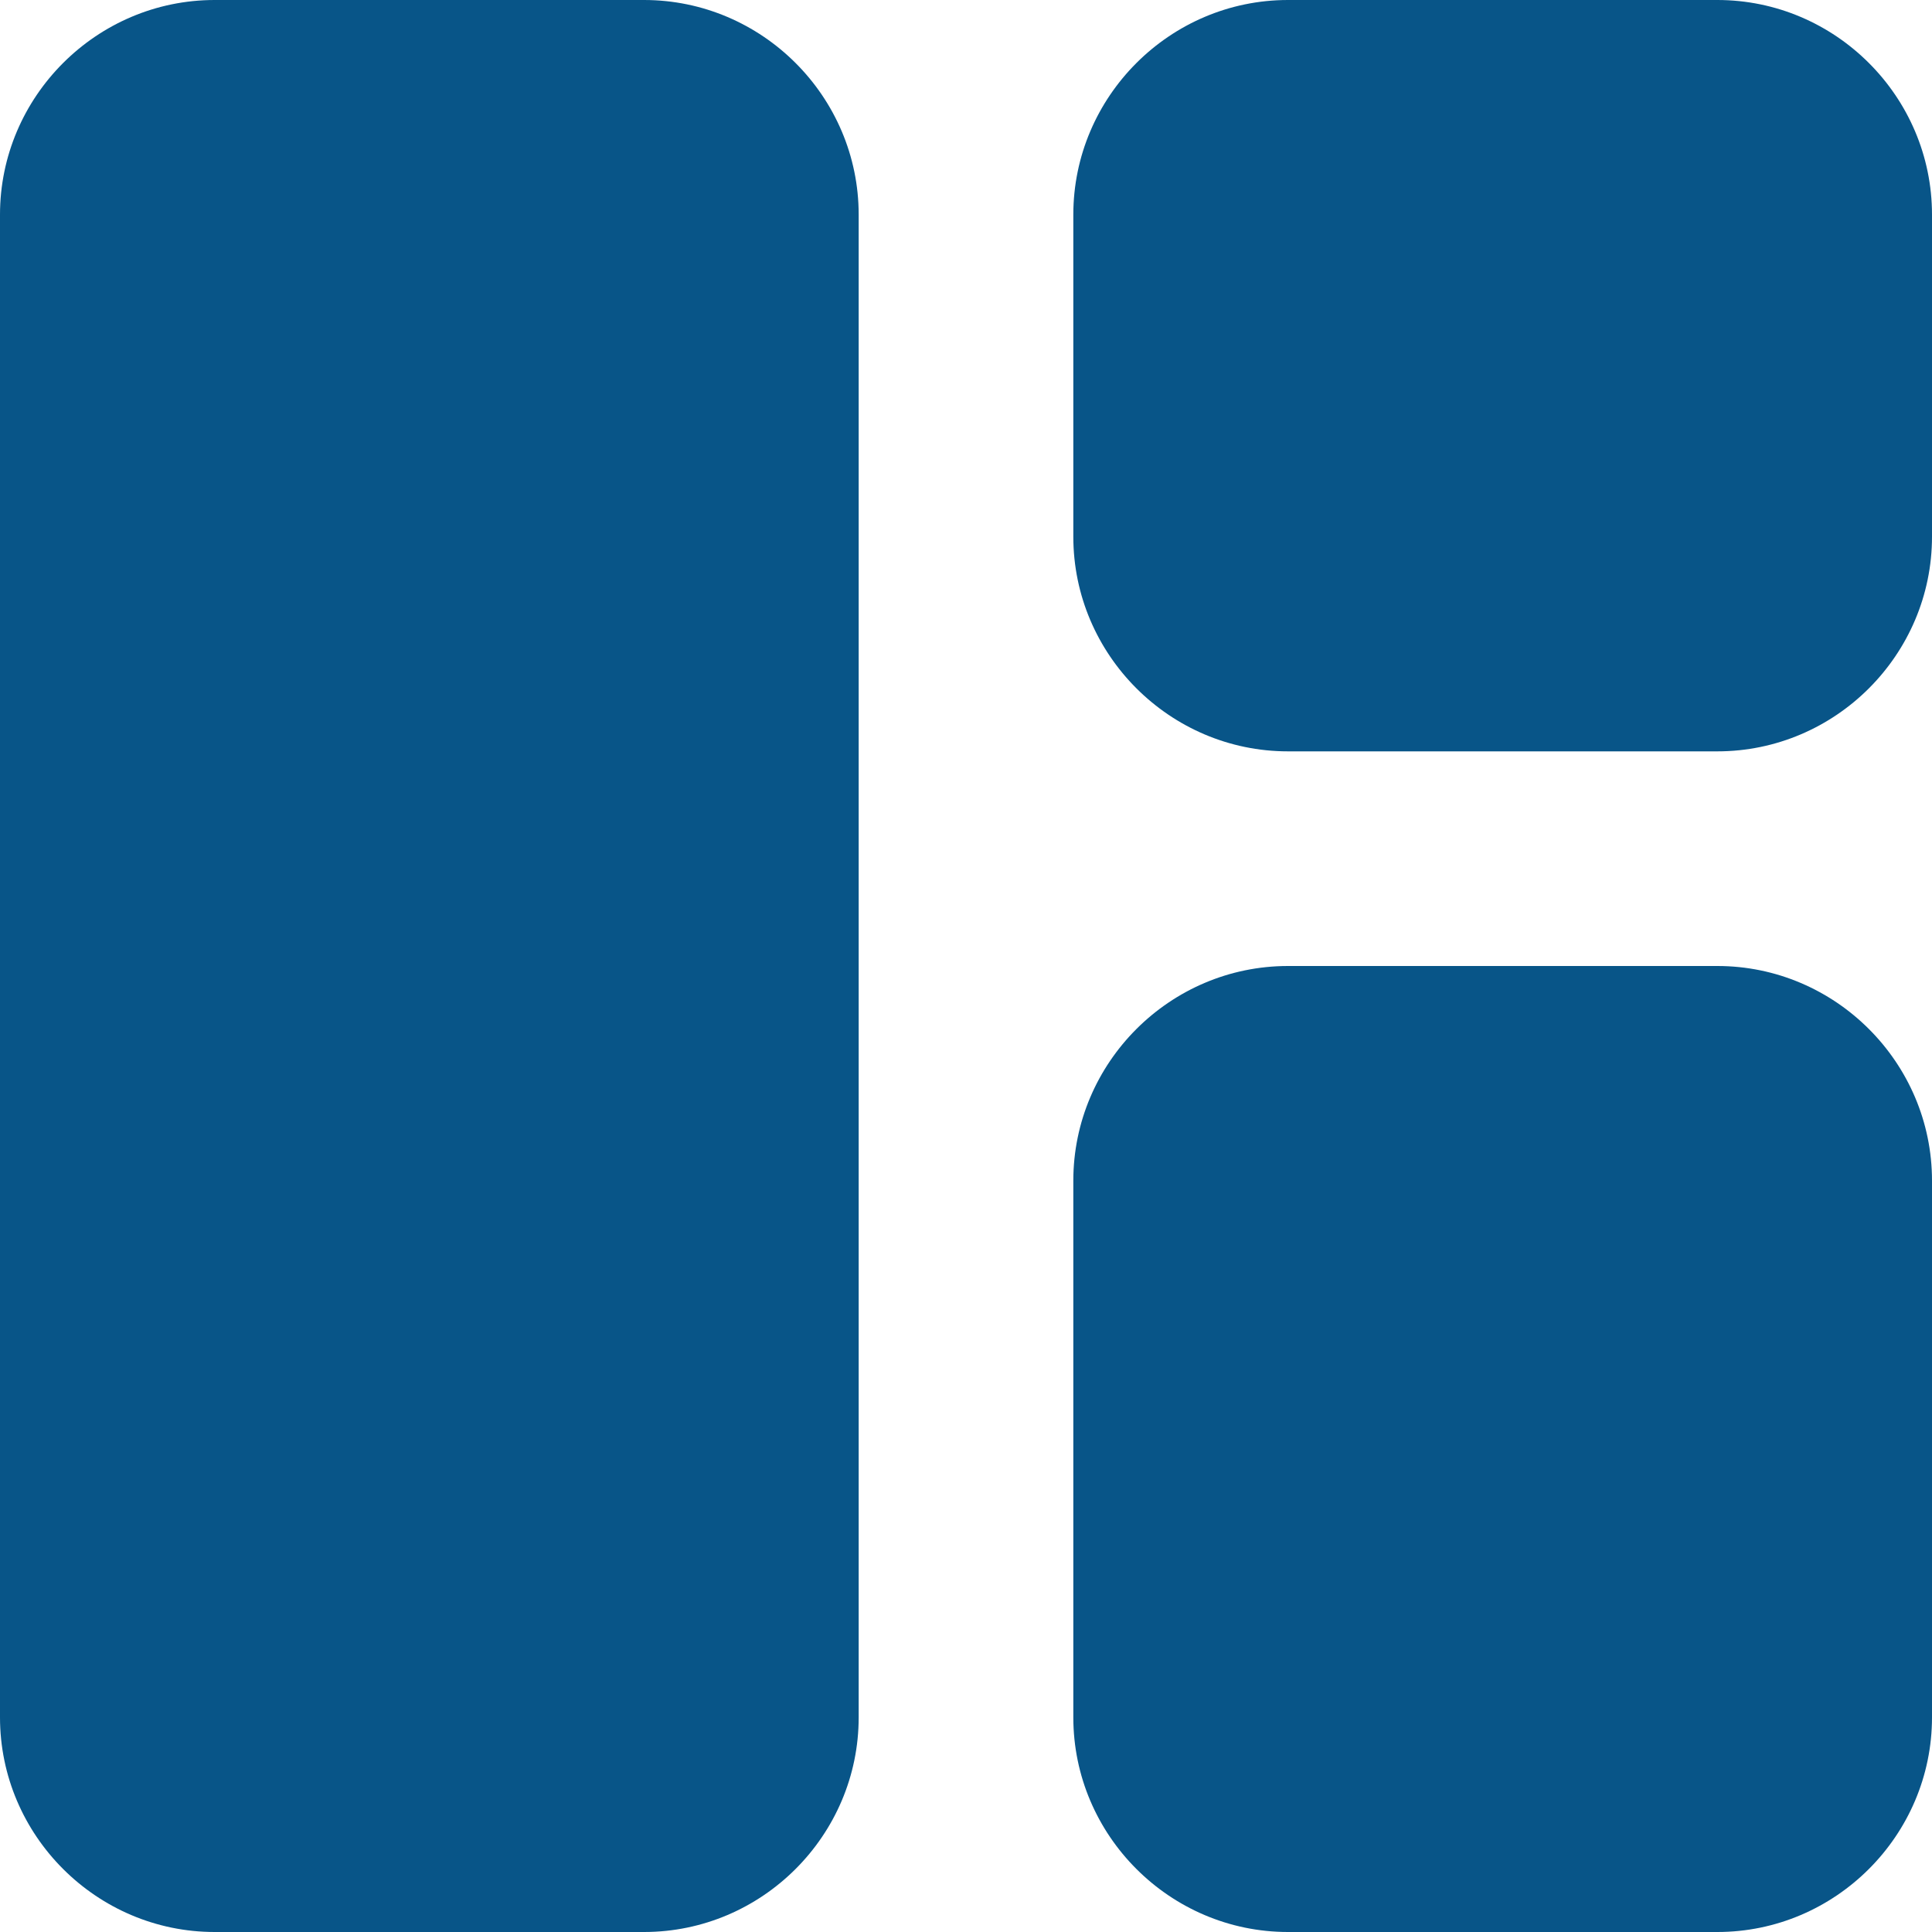<svg width="20" height="20" viewBox="0 0 20 20" fill="none" xmlns="http://www.w3.org/2000/svg">
<path d="M6.667 20H2.222C1 20 0 19 0 17.778V2.222C0 1 1 0 2.222 0H6.667C7.889 0 8.889 1 8.889 2.222V17.778C8.889 19 7.889 20 6.667 20ZM13.333 20H17.778C19 20 20 19 20 17.778V12.222C20 11 19 10 17.778 10H13.333C12.111 10 11.111 11 11.111 12.222V17.778C11.111 19 12.111 20 13.333 20ZM20 5.556V2.222C20 1 19 0 17.778 0H13.333C12.111 0 11.111 1 11.111 2.222V5.556C11.111 6.778 12.111 7.778 13.333 7.778H17.778C19 7.778 20 6.778 20 5.556Z" fill="#085588"/>
</svg>
